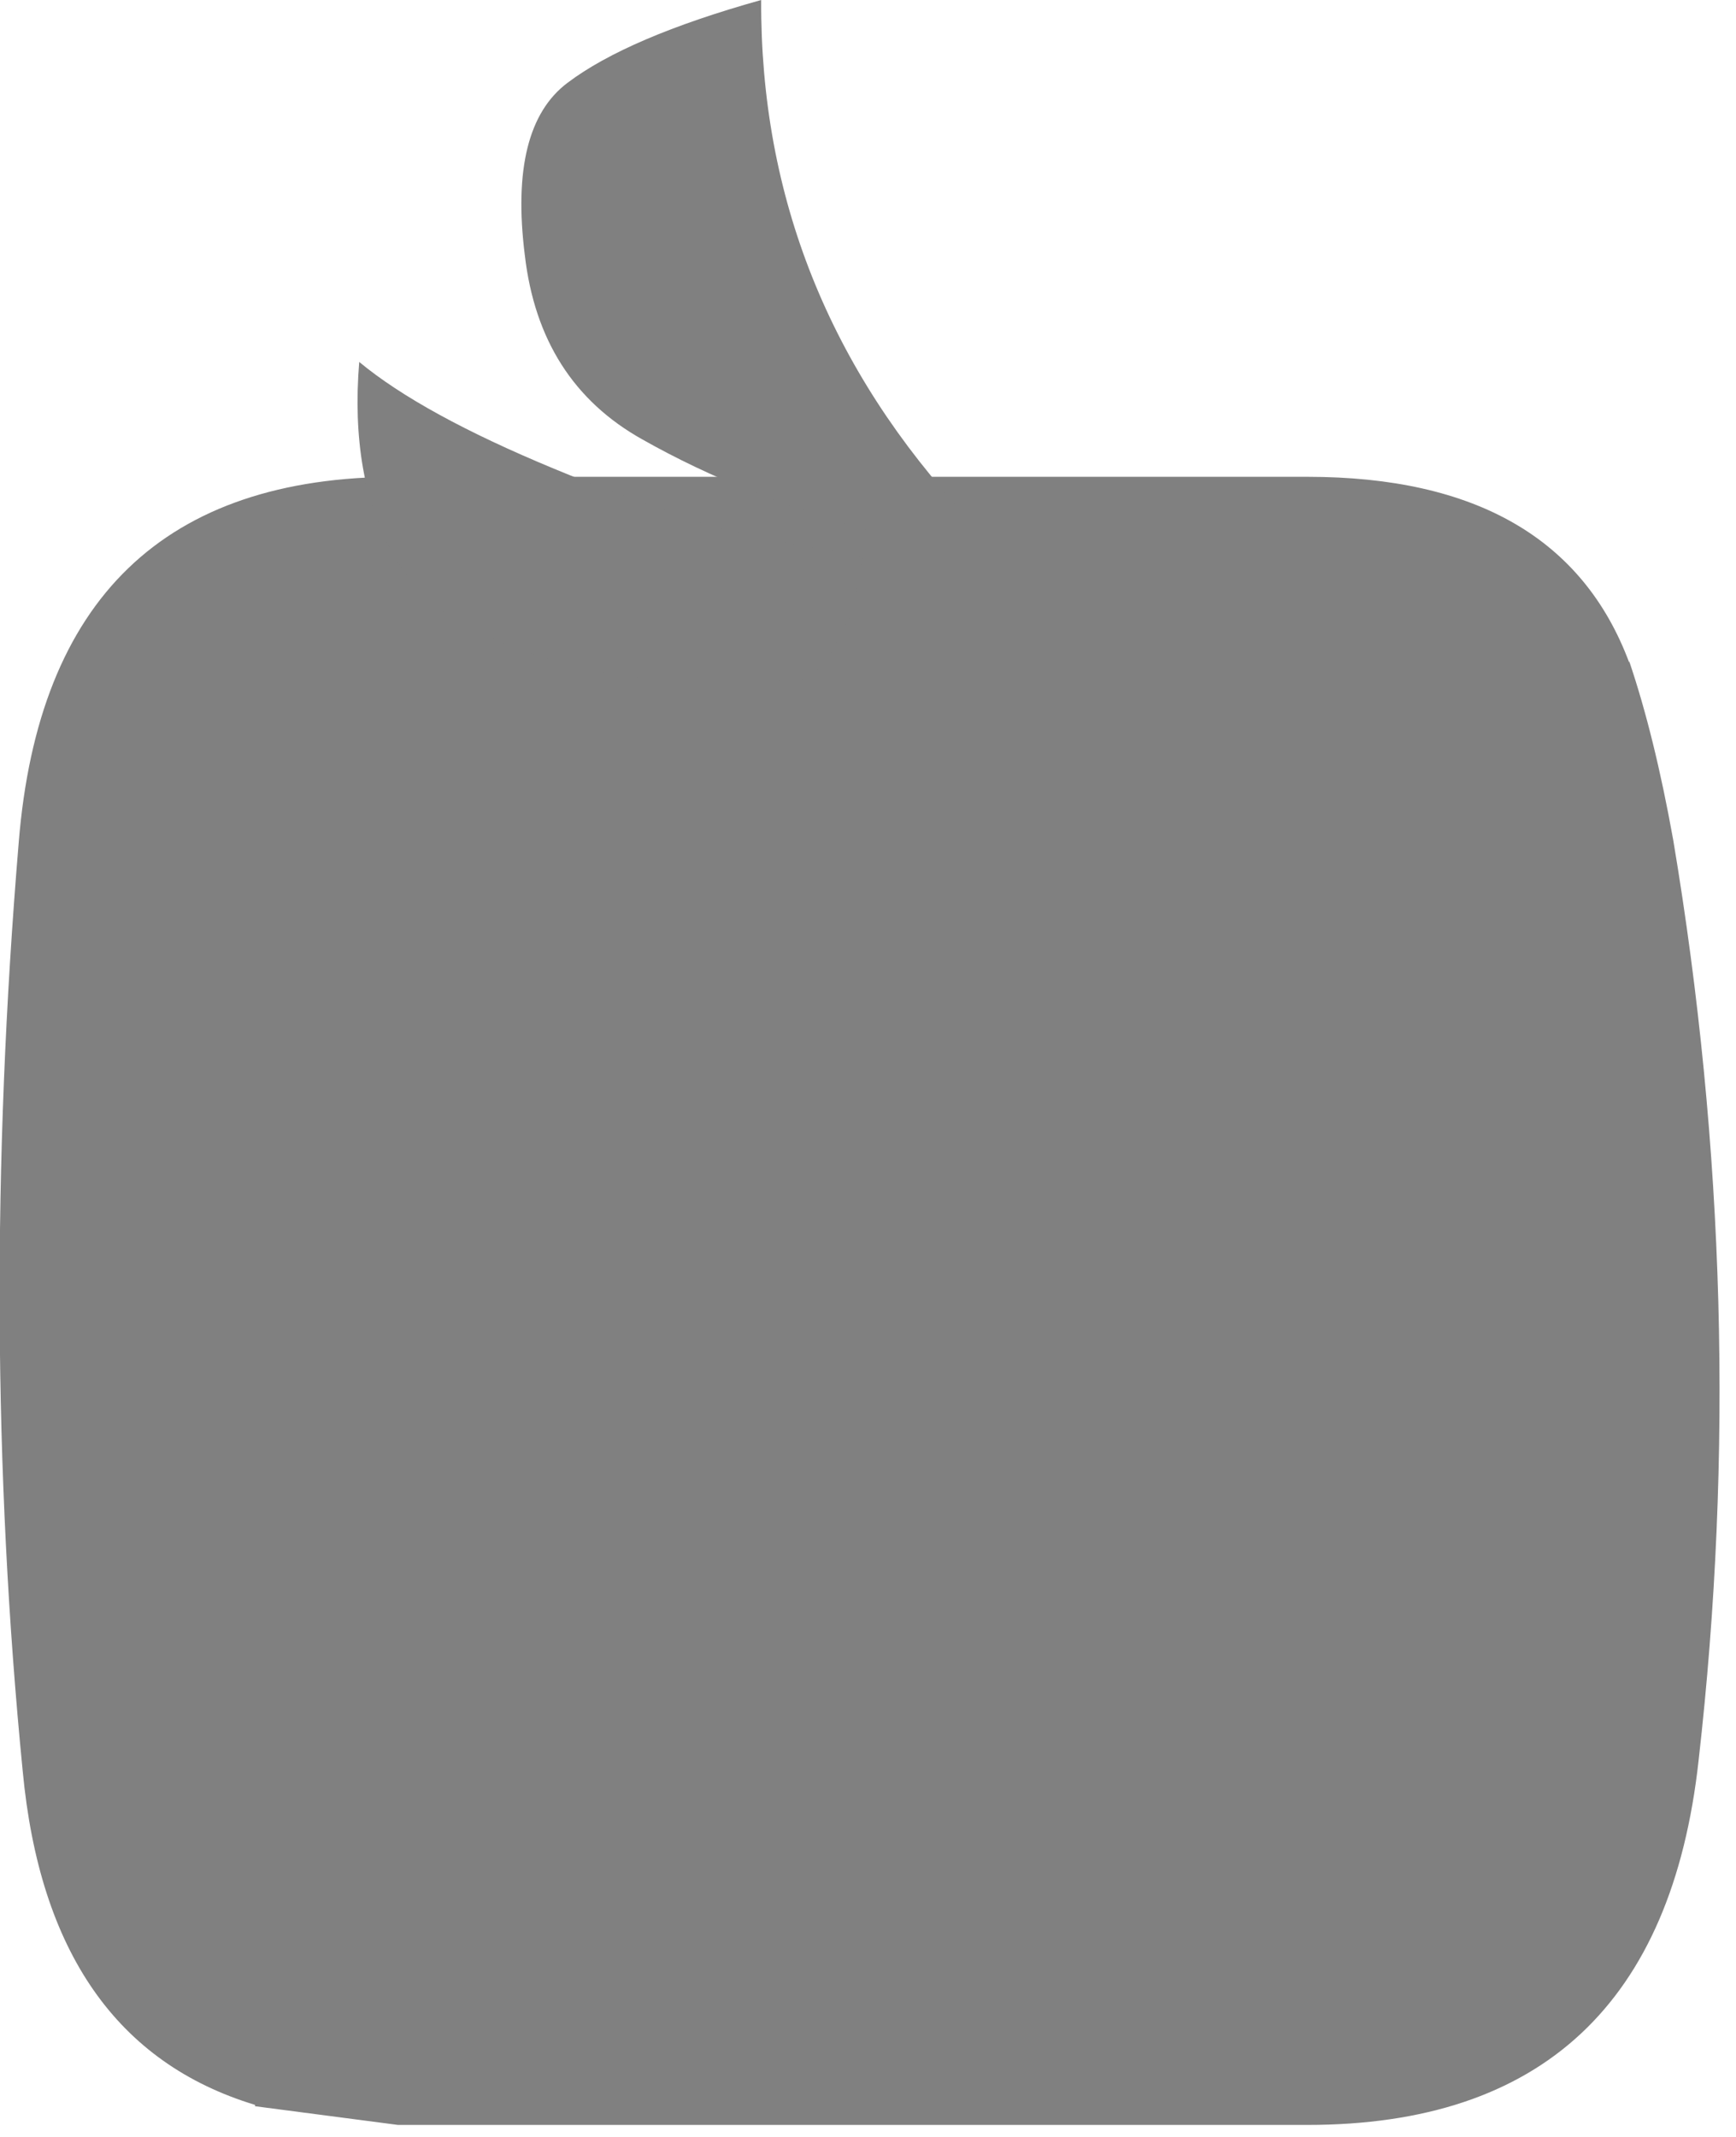 <?xml version="1.0" encoding="utf-8"?>
<svg version="1.1" id="Layer_1"
xmlns="http://www.w3.org/2000/svg"
xmlns:xlink="http://www.w3.org/1999/xlink"
width="65px" height="80px"
xml:space="preserve">
<g id="PathID_2985" transform="matrix(1, 0, 0, 1, 0, 0)">
<path style="fill:#808080;fill-opacity:1" d="M61 24.75Q61.95 27.55 62.65 31.45Q65.55 48.75 63.6 65.9Q62.1 79.55 48.95 79.55L14.9 79.55L9.55 78.85L9.55 78.8Q1.8 76.45 0.85 66.3Q-0.8 49.55 0.7 31.55Q1.8 17.85 14.9 17.85L48.95 17.85Q58.4 17.85 61 24.8L61 24.75" />
</g>
<g id="PathID_2986" transform="matrix(1, 0, 0, 1, 0, 0)">
<path style="fill:#808080;fill-opacity:1" d="M28.95 20.25L32.3 20.85Q32.05 23.55 30.4 25.35Q25.95 26.05 21.15 24.85Q16.3 23.65 14.7 20.75Q13.1 17.85 13.45 13.55Q15.8 15.5 20.75 17.55Q25.7 19.6 28.95 20.25M28.5 0Q28.45 11.05 36.25 19.4L32.8 19.95Q27.85 18.6 24.05 16.45Q20.2 14.3 19.65 9.55Q19.05 4.75 21.25 3.1Q23.5 1.4 28.5 0" />
</g>
</svg>
